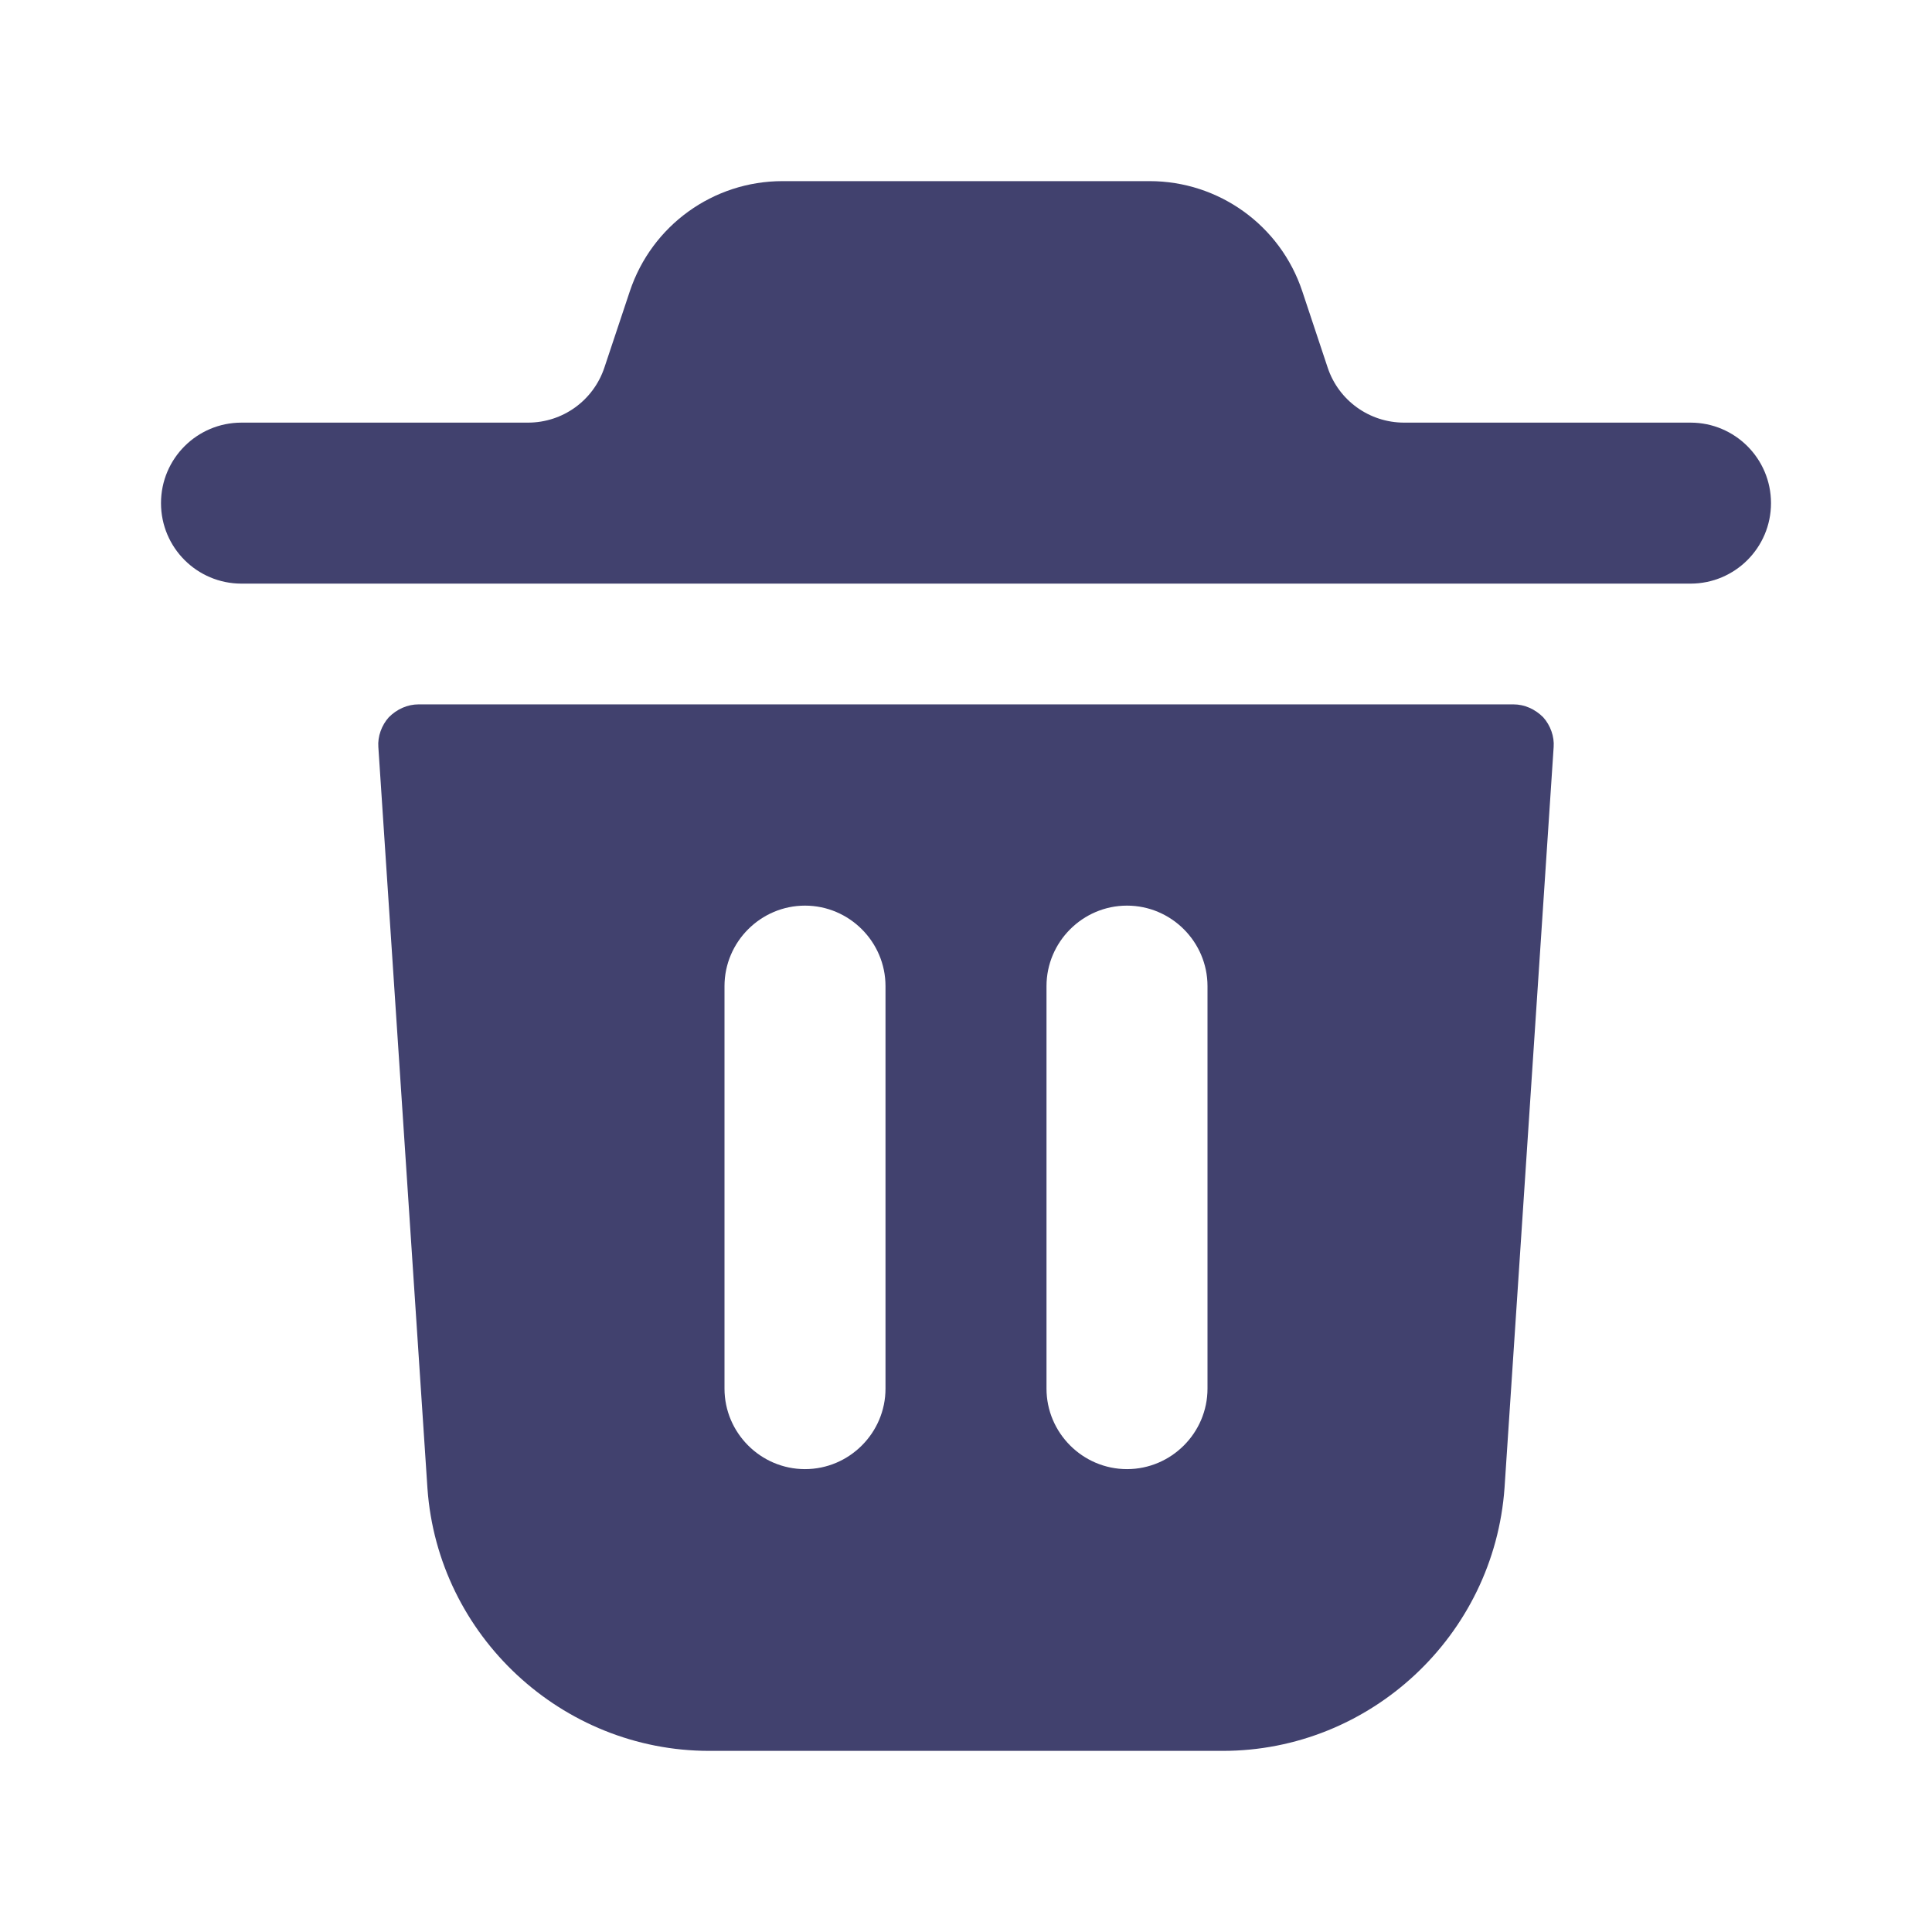 <svg width="24" height="24" viewBox="0 0 24 24" fill="none" xmlns="http://www.w3.org/2000/svg">
<path d="M22 6.25C22 6.803 21.552 7.25 21 7.25H3C2.448 7.25 2 6.803 2 6.25C2 5.697 2.448 5.25 3 5.25H6.559C6.99 5.25 7.371 4.976 7.508 4.566L7.824 3.618C8.097 2.8 8.86 2.25 9.721 2.25H14.28C15.142 2.25 15.905 2.8 16.177 3.617L16.493 4.567C16.629 4.975 17.011 5.25 17.442 5.25H21C21.552 5.25 22 5.697 22 6.25ZM19.3 9.28L18.69 18.48C18.56 20.32 17.02 21.75 15.19 21.75H8.81C6.98 21.75 5.44 20.32 5.31 18.49L4.7 9.28C4.69 9.15 4.74 9.01 4.83 8.91C4.93 8.81 5.06 8.75 5.2 8.75H18.8C18.94 8.75 19.07 8.81 19.17 8.91C19.26 9.01 19.31 9.15 19.3 9.28ZM11 12.25C11 11.7 10.55 11.25 10 11.25C9.45 11.25 9 11.7 9 12.25V17.25C9 17.8 9.45 18.25 10 18.25C10.55 18.25 11 17.8 11 17.25V12.25ZM15 12.25C15 11.7 14.55 11.25 14 11.25C13.45 11.25 13 11.7 13 12.25V17.25C13 17.8 13.45 18.25 14 18.25C14.55 18.25 15 17.8 15 17.25V12.25Z" fill="#41416E"/>
</svg>
